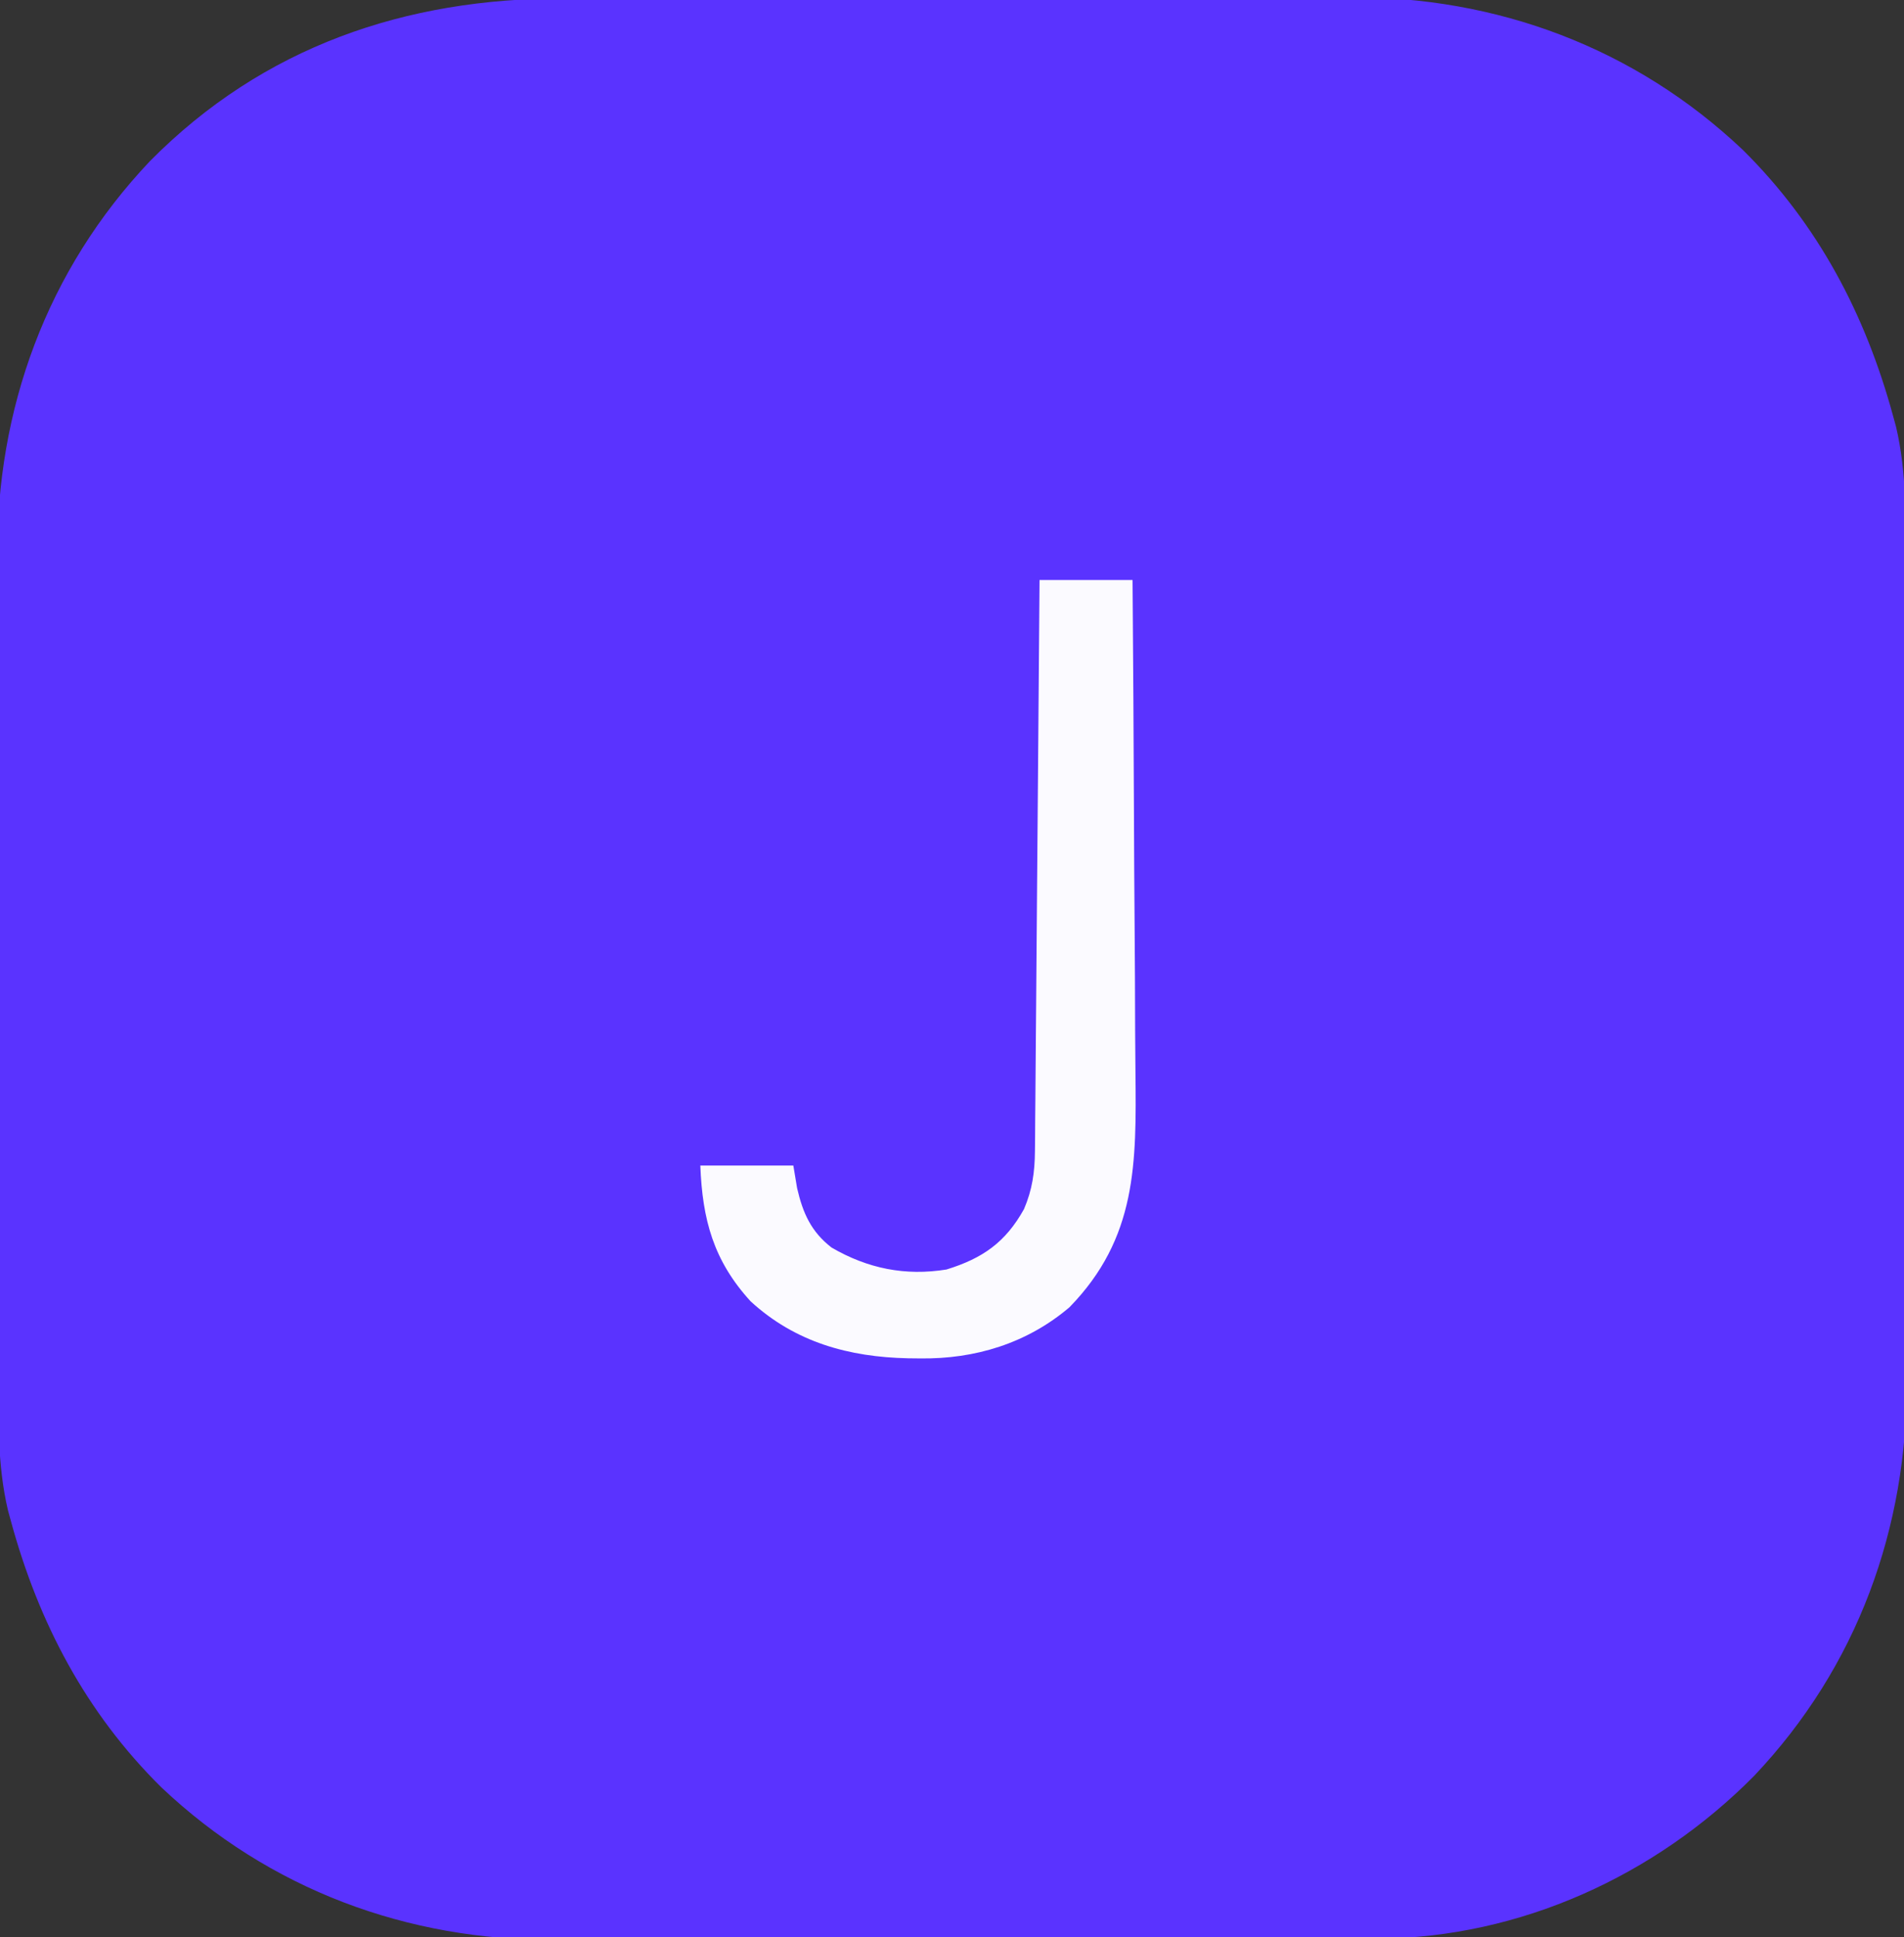 <?xml version="1.0" encoding="UTF-8"?>
<svg version="1.1" xmlns="http://www.w3.org/2000/svg" width="348" height="354">
<rect width="100%" height="100%" fill="#333333" stroke="none"/>
<path d="M0 0 C1.708 -0.006 3.416 -0.013 5.124 -0.02 C9.74 -0.038 14.356 -0.043 18.972 -0.044 C21.864 -0.045 24.757 -0.05 27.649 -0.055 C37.764 -0.073 47.879 -0.082 57.994 -0.08 C67.383 -0.079 76.771 -0.1 86.159 -0.132 C94.251 -0.158 102.343 -0.168 110.436 -0.167 C115.255 -0.167 120.073 -0.172 124.892 -0.194 C129.432 -0.213 133.972 -0.213 138.512 -0.198 C140.164 -0.196 141.816 -0.201 143.468 -0.213 C170.484 -0.4 195.802 8.999 215.526 27.692 C229.301 41.313 237.935 57.786 242.978 76.291 C243.159 76.951 243.339 77.612 243.525 78.292 C245.509 86.733 245.275 95.25 245.269 103.863 C245.275 105.63 245.282 107.397 245.289 109.164 C245.307 113.941 245.312 118.718 245.313 123.496 C245.314 126.489 245.318 129.482 245.324 132.474 C245.342 142.94 245.35 153.405 245.349 163.87 C245.348 173.586 245.369 183.301 245.4 193.017 C245.427 201.389 245.437 209.761 245.436 218.134 C245.435 223.12 245.441 228.107 245.462 233.093 C245.482 237.791 245.482 242.488 245.467 247.186 C245.465 248.896 245.47 250.606 245.482 252.316 C245.664 279.538 236.438 304.937 217.577 324.839 C199.492 343.128 174.78 354.365 149.025 354.576 C146.669 354.584 144.313 354.583 141.957 354.581 C140.249 354.587 138.541 354.594 136.833 354.601 C132.217 354.619 127.601 354.624 122.985 354.625 C120.092 354.626 117.2 354.631 114.307 354.636 C104.192 354.655 94.077 354.663 83.962 354.661 C74.574 354.66 65.186 354.681 55.797 354.713 C47.705 354.739 39.613 354.749 31.521 354.748 C26.702 354.748 21.883 354.753 17.065 354.775 C12.524 354.794 7.985 354.794 3.445 354.78 C1.793 354.777 0.14 354.782 -1.512 354.794 C-28.527 354.981 -53.846 345.582 -73.57 326.889 C-87.345 313.268 -95.978 296.795 -101.022 278.291 C-101.293 277.3 -101.293 277.3 -101.569 276.289 C-103.552 267.848 -103.318 259.331 -103.312 250.718 C-103.318 248.951 -103.325 247.184 -103.333 245.417 C-103.35 240.64 -103.355 235.863 -103.356 231.085 C-103.358 228.092 -103.362 225.1 -103.367 222.107 C-103.386 211.641 -103.394 201.176 -103.392 190.711 C-103.391 180.996 -103.412 171.28 -103.444 161.564 C-103.47 153.192 -103.481 144.82 -103.479 136.447 C-103.479 131.461 -103.484 126.474 -103.506 121.488 C-103.525 116.79 -103.525 112.093 -103.511 107.395 C-103.509 105.685 -103.513 103.975 -103.525 102.265 C-103.707 75.043 -94.481 49.644 -75.62 29.742 C-54.878 8.766 -28.875 -0.02 0 0 Z " fill="#5A33FF" transform="translate(103.022,-0.291)"/>
<path d="M0 0 C5.61 0 11.22 0 17 0 C17.116 14.378 17.205 28.757 17.259 43.135 C17.285 49.813 17.32 56.49 17.377 63.168 C17.432 69.619 17.461 76.07 17.474 82.522 C17.484 84.976 17.502 87.43 17.529 89.884 C17.706 106.58 17.82 120.242 5.465 132.906 C-2.293 139.496 -11.776 142.392 -21.875 142.25 C-22.579 142.243 -23.283 142.235 -24.008 142.227 C-34.813 142.004 -44.674 139.298 -52.812 131.812 C-59.597 124.387 -61.62 116.881 -62 107 C-56.39 107 -50.78 107 -45 107 C-44.773 108.361 -44.546 109.722 -44.312 111.125 C-43.263 115.674 -41.76 119.096 -38 122 C-31.385 125.833 -24.559 127.217 -17 126 C-10.384 123.955 -6.214 121.029 -2.84 114.965 C-1.326 111.424 -0.873 108.219 -0.842 104.381 C-0.832 103.458 -0.822 102.536 -0.812 101.585 C-0.806 100.58 -0.801 99.575 -0.795 98.54 C-0.785 97.476 -0.775 96.413 -0.765 95.317 C-0.733 91.8 -0.708 88.283 -0.684 84.766 C-0.663 82.328 -0.642 79.889 -0.621 77.451 C-0.565 71.033 -0.516 64.615 -0.468 58.197 C-0.418 51.648 -0.362 45.1 -0.307 38.551 C-0.199 25.701 -0.098 12.85 0 0 Z " fill="#FBFAFF" transform="translate(190,106)"/>
</svg>
